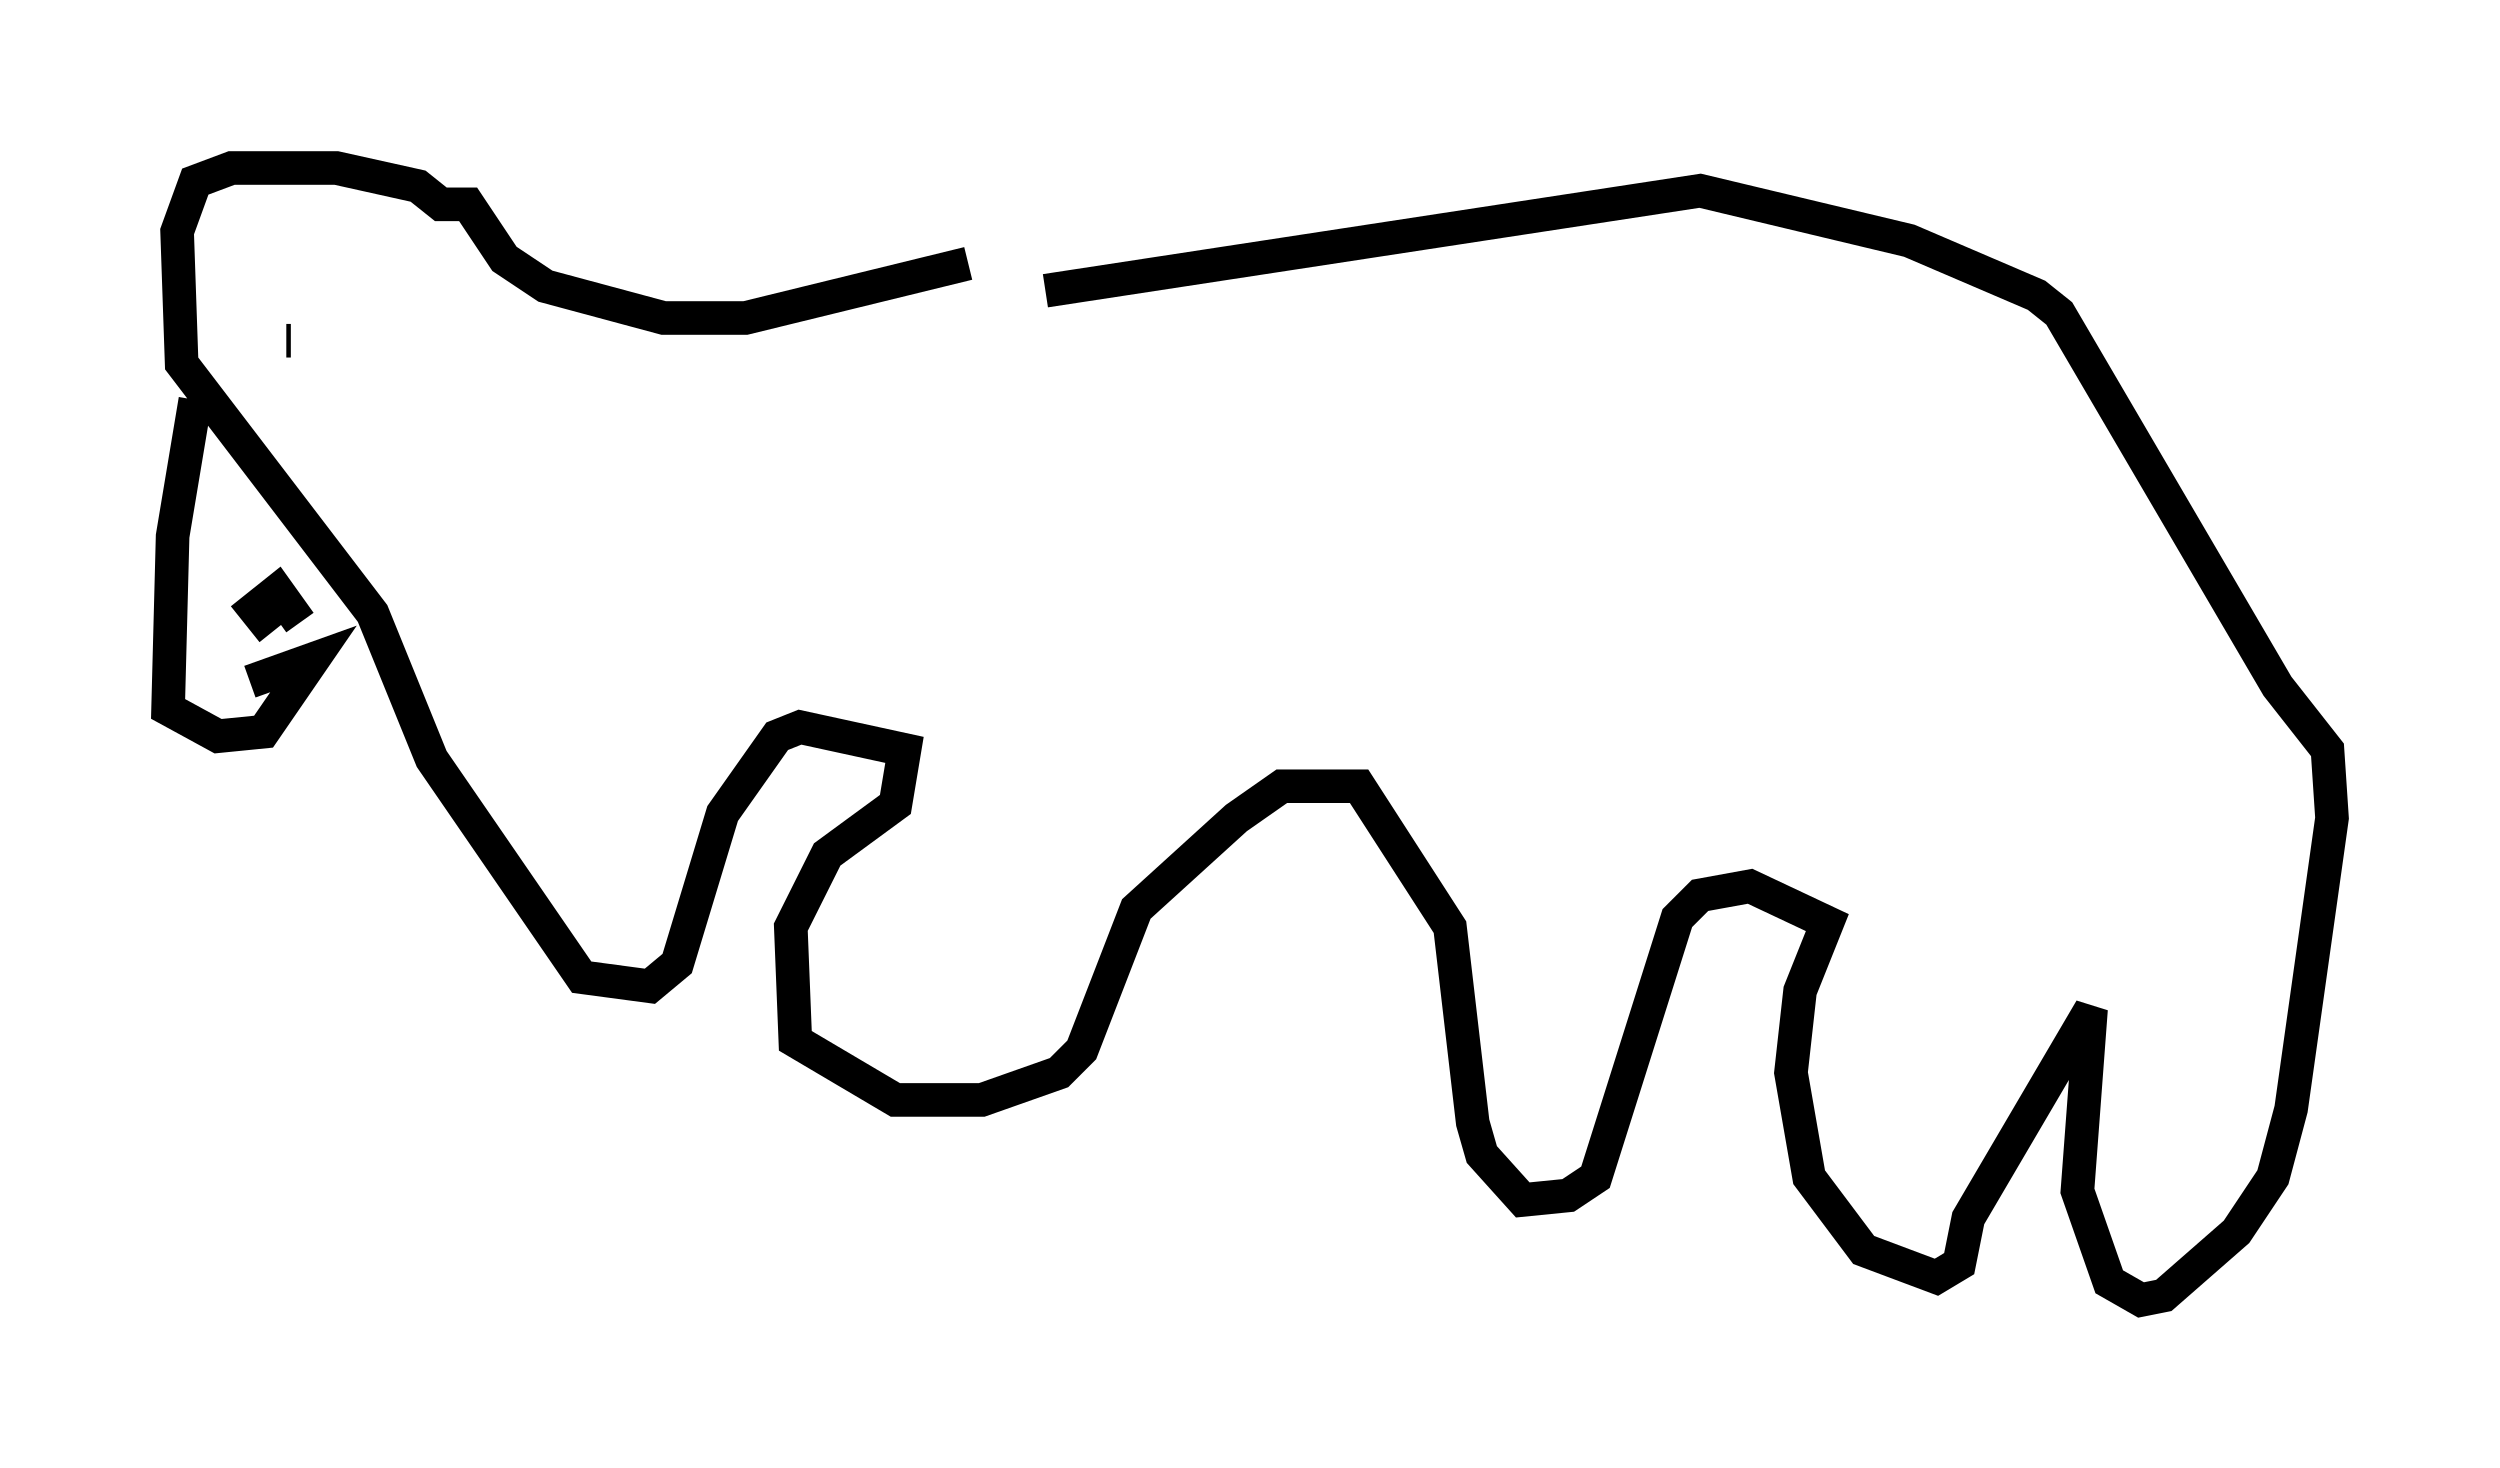 <?xml version="1.0" encoding="utf-8" ?>
<svg baseProfile="full" height="43.694" version="1.1" width="74.411" xmlns="http://www.w3.org/2000/svg" xmlns:ev="http://www.w3.org/2001/xml-events" xmlns:xlink="http://www.w3.org/1999/xlink"><defs /><rect fill="white" height="43.694" width="74.411" x="0" y="0" /><path d="M27.192, 10.007 m3.924, -1.353 l19.486, -2.977 6.225, 1.488 l3.789, 1.624 0.677, 0.541 l6.495, 11.096 1.488, 1.894 l0.135, 2.03 -1.218, 8.66 l-0.541, 2.03 -1.083, 1.624 l-2.165, 1.894 -0.677, 0.135 l-0.947, -0.541 -0.947, -2.706 l0.406, -5.413 -3.654, 6.225 l-0.271, 1.353 -0.677, 0.406 l-2.165, -0.812 -1.624, -2.165 l-0.541, -3.112 0.271, -2.436 l0.812, -2.03 -2.3, -1.083 l-1.488, 0.271 -0.677, 0.677 l-2.436, 7.713 -0.812, 0.541 l-1.353, 0.135 -1.218, -1.353 l-0.271, -0.947 -0.677, -5.819 l-2.706, -4.195 -2.3, 0.0 l-1.353, 0.947 -2.977, 2.706 l-1.624, 4.195 -0.677, 0.677 l-2.3, 0.812 -2.571, 0.0 l-2.977, -1.759 -0.135, -3.383 l1.083, -2.165 2.03, -1.488 l0.271, -1.624 -3.112, -0.677 l-0.677, 0.271 -1.624, 2.3 l-1.353, 4.465 -0.812, 0.677 l-2.03, -0.271 -4.465, -6.495 l-1.759, -4.33 -5.683, -7.442 l-0.135, -3.924 0.541, -1.488 l1.083, -0.406 3.112, 0.0 l2.436, 0.541 0.677, 0.541 l0.812, 0.0 1.083, 1.624 l1.218, 0.812 3.518, 0.947 l2.436, 0.0 6.631, -1.624 m-23.004, 4.059 l-0.677, 4.059 -0.135, 5.142 l1.488, 0.812 1.353, -0.135 l1.488, -2.165 -1.894, 0.677 m0.677, -1.488 l-0.541, -0.677 0.677, -0.541 l0.677, 0.947 m-0.406, -8.39 l0.135, 0.0 " fill="none" stroke="black" stroke-width="1" /></svg>